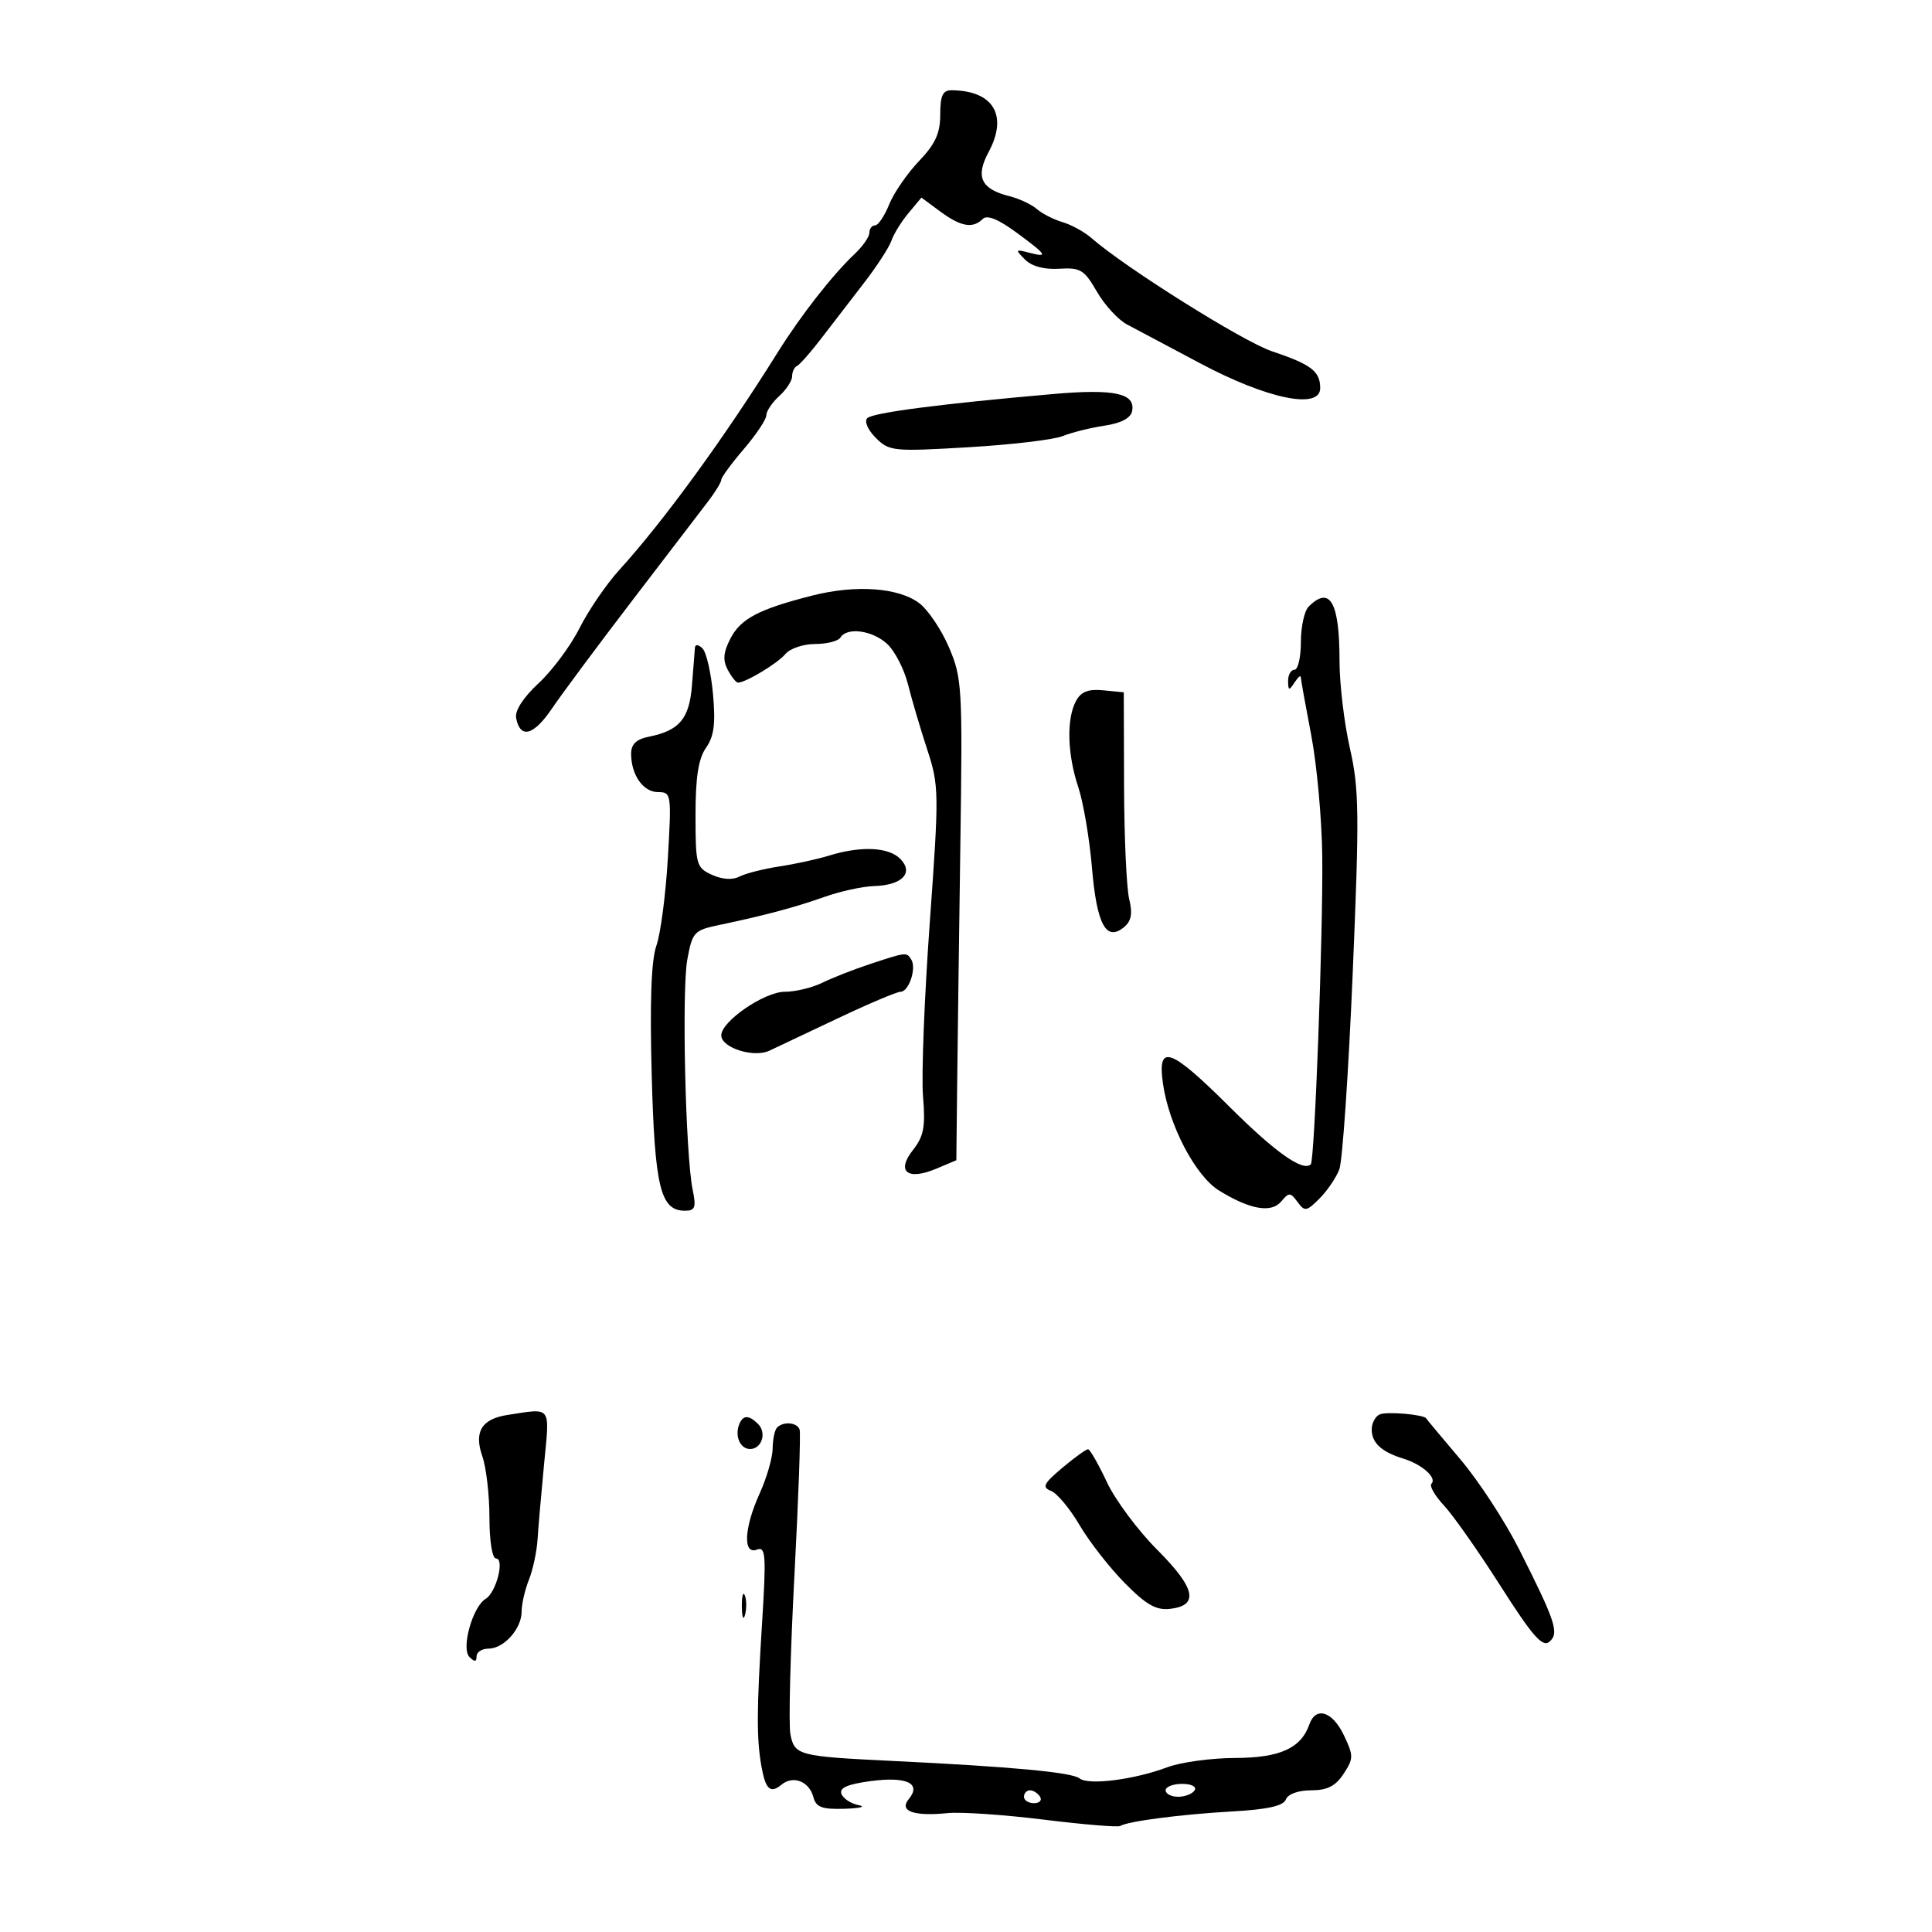 <svg xmlns="http://www.w3.org/2000/svg" width="300" height="300" viewBox="0 0 300 300" version="1.1">
	<path d="M 146 17.779 C 146 20.692, 145.241 22.354, 142.689 25.029 C 140.868 26.938, 138.788 29.962, 138.067 31.750 C 137.347 33.538, 136.362 35, 135.879 35 C 135.395 35, 135 35.511, 135 36.135 C 135 36.760, 133.988 38.226, 132.750 39.395 C 129.284 42.666, 124.358 48.962, 120.761 54.717 C 112.404 68.088, 103.114 80.848, 96.149 88.519 C 94.142 90.730, 91.375 94.780, 90 97.519 C 88.625 100.259, 85.765 104.112, 83.644 106.081 C 81.247 108.308, 79.923 110.357, 80.144 111.498 C 80.780 114.780, 82.861 114.226, 85.710 110.017 C 87.244 107.750, 92.873 100.181, 98.217 93.197 C 103.562 86.214, 108.849 79.304, 109.967 77.842 C 111.085 76.380, 112 74.876, 112 74.501 C 112 74.125, 113.575 71.978, 115.500 69.729 C 117.425 67.480, 119 65.116, 119 64.475 C 119 63.834, 119.900 62.495, 121 61.500 C 122.100 60.505, 123 59.122, 123 58.428 C 123 57.734, 123.338 57.017, 123.750 56.833 C 124.162 56.650, 125.850 54.739, 127.500 52.586 C 129.150 50.434, 132.140 46.549, 134.145 43.955 C 136.150 41.360, 138.075 38.396, 138.423 37.368 C 138.771 36.341, 139.961 34.416, 141.067 33.091 L 143.078 30.682 145.999 32.841 C 149.198 35.206, 151.066 35.534, 152.601 33.999 C 153.270 33.330, 154.999 34.024, 157.801 36.085 C 162.612 39.623, 162.871 40.040, 159.750 39.226 C 157.654 38.678, 157.613 38.752, 159.159 40.300 C 160.217 41.359, 162.147 41.878, 164.480 41.731 C 167.766 41.524, 168.367 41.889, 170.321 45.282 C 171.520 47.361, 173.625 49.657, 175 50.382 C 176.375 51.108, 181.483 53.820, 186.351 56.410 C 196.780 61.957, 205 63.655, 205 60.262 C 205 57.652, 203.603 56.587, 197.500 54.543 C 193.048 53.053, 174.742 41.570, 169.500 36.981 C 168.400 36.018, 166.375 34.900, 165 34.497 C 163.625 34.093, 161.825 33.177, 161 32.460 C 160.175 31.743, 158.281 30.852, 156.791 30.480 C 152.335 29.368, 151.428 27.478, 153.503 23.625 C 156.571 17.926, 154.260 14.064, 147.750 14.014 C 146.390 14.003, 146 14.841, 146 17.779 M 163.500 61.187 C 145.985 62.722, 135.517 64.083, 134.664 64.936 C 134.179 65.421, 134.757 66.757, 135.983 67.983 C 138.075 70.075, 138.673 70.136, 150.333 69.450 C 157.025 69.057, 163.625 68.278, 165 67.720 C 166.375 67.162, 169.294 66.434, 171.487 66.103 C 174.111 65.706, 175.584 64.925, 175.797 63.817 C 176.327 61.061, 173.017 60.353, 163.500 61.187 M 126.178 92.468 C 117.843 94.581, 115.021 96.059, 113.422 99.150 C 112.313 101.295, 112.208 102.520, 113.005 104.009 C 113.591 105.104, 114.302 106, 114.585 106 C 115.782 106, 120.748 103.009, 121.945 101.566 C 122.660 100.705, 124.738 100, 126.563 100 C 128.389 100, 130.160 99.550, 130.500 99 C 131.531 97.331, 135.492 97.878, 137.774 100.004 C 138.957 101.106, 140.404 103.919, 140.988 106.254 C 141.573 108.589, 142.915 113.139, 143.971 116.364 C 145.821 122.018, 145.835 122.982, 144.367 143.364 C 143.529 154.989, 143.061 167.082, 143.326 170.237 C 143.724 174.978, 143.451 176.428, 141.754 178.585 C 139.122 181.931, 140.919 183.360, 145.387 181.474 L 148.500 180.161 148.629 168.330 C 148.701 161.824, 148.924 145.025, 149.126 131 C 149.475 106.709, 149.391 105.263, 147.348 100.500 C 146.169 97.750, 144.084 94.663, 142.716 93.640 C 139.502 91.237, 132.886 90.768, 126.178 92.468 M 203.200 94.200 C 202.540 94.860, 202 97.335, 202 99.700 C 202 102.065, 201.550 104, 201 104 C 200.450 104, 200.007 104.787, 200.015 105.750 C 200.028 107.246, 200.172 107.282, 201 106 C 201.533 105.175, 201.976 104.788, 201.985 105.140 C 201.993 105.491, 202.721 109.541, 203.603 114.140 C 204.484 118.738, 205.257 127.225, 205.321 133 C 205.453 144.876, 204.137 180.196, 203.541 180.792 C 202.343 181.990, 198.039 178.950, 190.983 171.923 C 181.703 162.680, 179.687 161.968, 180.582 168.250 C 181.508 174.743, 185.634 182.611, 189.298 184.870 C 194.101 187.831, 197.416 188.409, 198.956 186.553 C 200.143 185.123, 200.376 185.131, 201.479 186.641 C 202.595 188.167, 202.877 188.123, 204.888 186.112 C 206.093 184.907, 207.480 182.868, 207.969 181.582 C 208.458 180.296, 209.390 166.654, 210.042 151.266 C 211.097 126.333, 211.050 122.516, 209.613 116.197 C 208.726 112.296, 208 106.193, 208 102.634 C 208 93.482, 206.519 90.881, 203.200 94.200 M 107.912 100.550 C 107.863 101.073, 107.656 103.687, 107.452 106.360 C 107.052 111.599, 105.517 113.440, 100.750 114.398 C 98.803 114.789, 98 115.560, 98 117.041 C 98 120.330, 99.876 123, 102.186 123 C 104.241 123, 104.284 123.292, 103.704 133.250 C 103.376 138.887, 102.577 144.999, 101.928 146.830 C 101.126 149.094, 100.891 155.502, 101.194 166.830 C 101.662 184.357, 102.550 188, 106.354 188 C 107.938 188, 108.124 187.498, 107.558 184.750 C 106.443 179.327, 105.848 153.801, 106.725 149 C 107.499 144.766, 107.783 144.451, 111.524 143.666 C 118.674 142.168, 123.425 140.902, 128 139.279 C 130.475 138.401, 133.939 137.641, 135.698 137.591 C 140.101 137.466, 141.956 135.528, 139.768 133.339 C 137.949 131.521, 133.647 131.336, 128.715 132.864 C 126.947 133.412, 123.475 134.169, 121 134.546 C 118.525 134.924, 115.738 135.632, 114.807 136.121 C 113.754 136.674, 112.149 136.569, 110.557 135.844 C 108.120 134.734, 108 134.298, 108 126.562 C 108 120.679, 108.448 117.805, 109.629 116.119 C 110.877 114.338, 111.131 112.383, 110.714 107.780 C 110.414 104.474, 109.681 101.281, 109.084 100.684 C 108.478 100.078, 107.961 100.019, 107.912 100.550 M 167.066 108.876 C 165.585 111.644, 165.735 117.137, 167.431 122.215 C 168.218 124.572, 169.175 130.205, 169.559 134.734 C 170.307 143.572, 171.764 146.271, 174.544 143.963 C 175.677 143.024, 175.888 141.856, 175.338 139.591 C 174.924 137.891, 174.567 129.975, 174.543 122 L 174.500 107.500 171.316 107.192 C 168.959 106.963, 167.856 107.400, 167.066 108.876 M 135 149.729 C 132.525 150.548, 129.226 151.844, 127.669 152.609 C 126.112 153.374, 123.500 154, 121.866 154 C 118.687 154, 112 158.592, 112 160.775 C 112 162.694, 117.028 164.297, 119.462 163.154 C 120.583 162.628, 125.394 160.353, 130.152 158.098 C 134.911 155.844, 139.268 154, 139.835 154 C 141.126 154, 142.343 150.364, 141.506 149.009 C 140.770 147.818, 140.781 147.817, 135 149.729 M 78.823 219.709 C 74.788 220.327, 73.568 222.321, 74.895 226.128 C 75.503 227.872, 76 232.156, 76 235.649 C 76 239.296, 76.434 242, 77.019 242 C 78.402 242, 77.054 247.288, 75.424 248.258 C 73.391 249.467, 71.569 255.969, 72.892 257.292 C 73.703 258.103, 74 258.078, 74 257.200 C 74 256.540, 74.830 256, 75.845 256 C 78.242 256, 81 252.916, 81 250.236 C 81 249.078, 81.507 246.863, 82.127 245.315 C 82.747 243.767, 83.354 240.925, 83.475 239 C 83.597 237.075, 84.055 231.787, 84.492 227.250 C 85.369 218.155, 85.742 218.651, 78.823 219.709 M 214.250 219.625 C 213.563 219.923, 213 220.974, 213 221.961 C 213 224.055, 214.526 225.456, 217.953 226.510 C 220.836 227.396, 223.172 229.494, 222.275 230.391 C 221.929 230.738, 222.800 232.254, 224.211 233.760 C 225.622 235.267, 229.579 240.900, 233.003 246.277 C 237.918 253.994, 239.510 255.821, 240.561 254.950 C 242.159 253.623, 241.600 251.901, 235.893 240.579 C 233.697 236.222, 229.580 229.922, 226.743 226.579 C 223.907 223.235, 221.534 220.392, 221.470 220.260 C 221.177 219.654, 215.364 219.143, 214.250 219.625 M 114.754 221.250 C 114.083 223.074, 114.968 225, 116.476 225 C 118.281 225, 119.088 222.488, 117.722 221.122 C 116.261 219.661, 115.324 219.702, 114.754 221.250 M 120.667 221.667 C 120.300 222.033, 119.990 223.496, 119.978 224.917 C 119.966 226.338, 119.066 229.462, 117.978 231.859 C 115.532 237.250, 115.322 241.474, 117.543 240.622 C 118.907 240.099, 118.997 241.450, 118.319 252.265 C 117.488 265.534, 117.471 269.990, 118.236 274.283 C 118.876 277.874, 119.624 278.557, 121.349 277.125 C 123.156 275.625, 125.664 276.609, 126.308 279.069 C 126.717 280.632, 127.640 280.974, 131.156 280.864 C 133.545 280.789, 134.526 280.538, 133.335 280.305 C 132.144 280.073, 130.941 279.288, 130.661 278.560 C 130.299 277.617, 131.608 277.044, 135.223 276.565 C 140.816 275.823, 143.133 276.930, 141.105 279.374 C 139.559 281.236, 141.900 282.071, 147.171 281.537 C 149.190 281.332, 155.893 281.789, 162.067 282.551 C 168.240 283.314, 173.583 283.758, 173.938 283.538 C 175.128 282.803, 183.421 281.726, 191.311 281.283 C 196.830 280.973, 199.283 280.427, 199.668 279.422 C 199.991 278.582, 201.593 278, 203.584 278 C 206.097 278, 207.381 277.348, 208.633 275.438 C 210.193 273.056, 210.196 272.634, 208.672 269.438 C 206.907 265.737, 204.316 264.919, 203.324 267.750 C 202.016 271.480, 198.757 272.955, 191.770 272.978 C 188.069 272.990, 183.344 273.637, 181.270 274.415 C 176.116 276.349, 169.019 277.253, 167.638 276.151 C 166.450 275.203, 157.135 274.334, 138.500 273.433 C 123.954 272.730, 123.359 272.573, 122.730 269.263 C 122.441 267.743, 122.721 256.709, 123.352 244.743 C 123.984 232.776, 124.350 222.539, 124.167 221.993 C 123.788 220.864, 121.667 220.667, 120.667 221.667 M 164.962 227.917 C 162.032 230.386, 161.763 230.938, 163.208 231.508 C 164.148 231.879, 166.138 234.266, 167.630 236.813 C 169.123 239.360, 172.274 243.401, 174.631 245.792 C 177.993 249.202, 179.519 250.072, 181.701 249.820 C 186.227 249.299, 185.634 246.591, 179.693 240.649 C 176.702 237.659, 173.186 232.933, 171.878 230.147 C 170.570 227.361, 169.258 225.064, 168.962 225.041 C 168.666 225.018, 166.866 226.313, 164.962 227.917 M 115.195 249.500 C 115.215 251.150, 115.439 251.704, 115.693 250.731 C 115.947 249.758, 115.930 248.408, 115.656 247.731 C 115.382 247.054, 115.175 247.850, 115.195 249.500 M 181 278 C 181 278.550, 181.873 279, 182.941 279 C 184.009 279, 185.160 278.550, 185.500 278 C 185.851 277.433, 185.010 277, 183.559 277 C 182.152 277, 181 277.450, 181 278 M 159 279 C 159 279.550, 159.702 280, 160.559 280 C 161.416 280, 161.840 279.550, 161.500 279 C 161.160 278.450, 160.459 278, 159.941 278 C 159.423 278, 159 278.450, 159 279" stroke="none" fill="black" fill-rule="evenodd"/>
</svg>